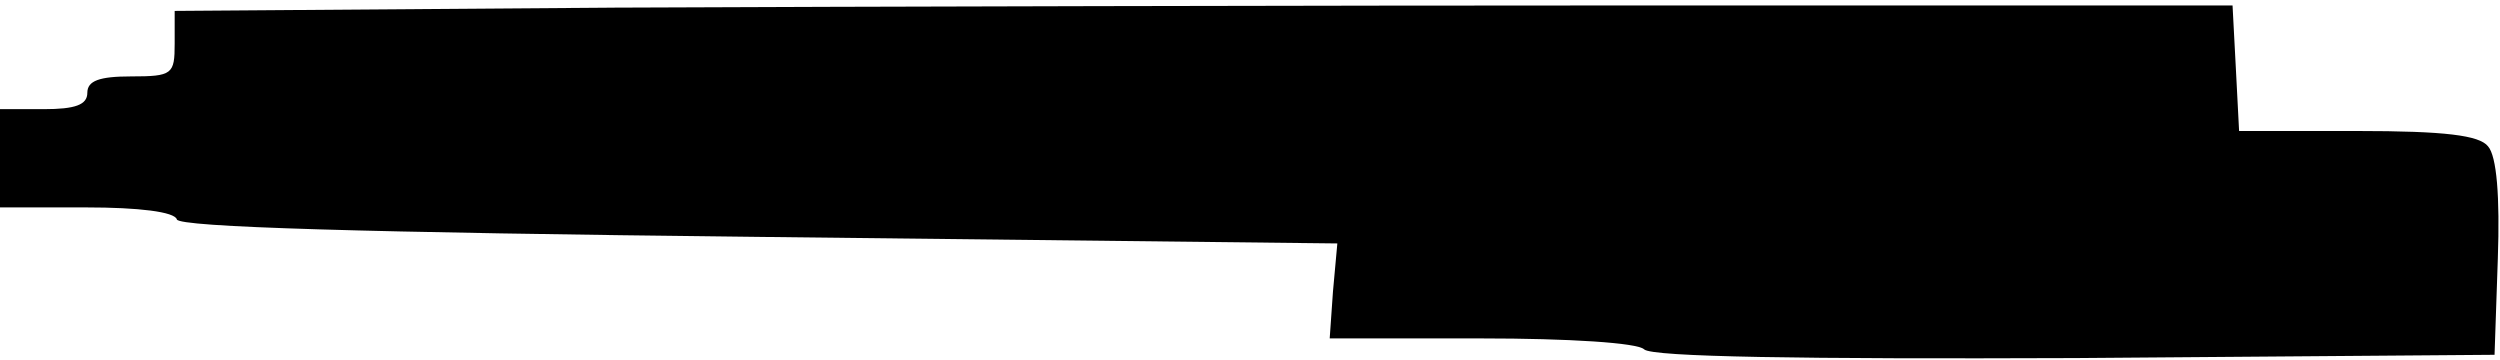 <?xml version="1.0" standalone="no"?>
<!DOCTYPE svg PUBLIC "-//W3C//DTD SVG 20010904//EN"
 "http://www.w3.org/TR/2001/REC-SVG-20010904/DTD/svg10.dtd">
<svg version="1.0" xmlns="http://www.w3.org/2000/svg"
 width="229pt" height="33pt" viewBox="0 0 229 33"
 preserveAspectRatio="xMidYMid meet">
<g transform="translate(0,33) scale(0.1,-0.1)"
fill="#000000" stroke="none">
<path d="M563 323 l-403 -3 0 -30 c0 -28 -2 -30 -40 -30 -29 0 -40 -4 -40 -15
0 -11 -11 -15 -40 -15 l-40 0 0 -45 0 -45 79 0 c48 0 81 -4 83 -11 2 -7 169
-12 533 -16 l530 -6 -4 -44 -3 -43 139 0 c80 0 143 -4 149 -10 7 -7 145 -9
395 -8 l384 3 3 88 c2 57 -1 94 -9 103 -8 10 -39 14 -120 14 l-108 0 -3 58 -3
57 -540 0 c-297 0 -721 -1 -942 -2z"/>
</g>
</svg>
